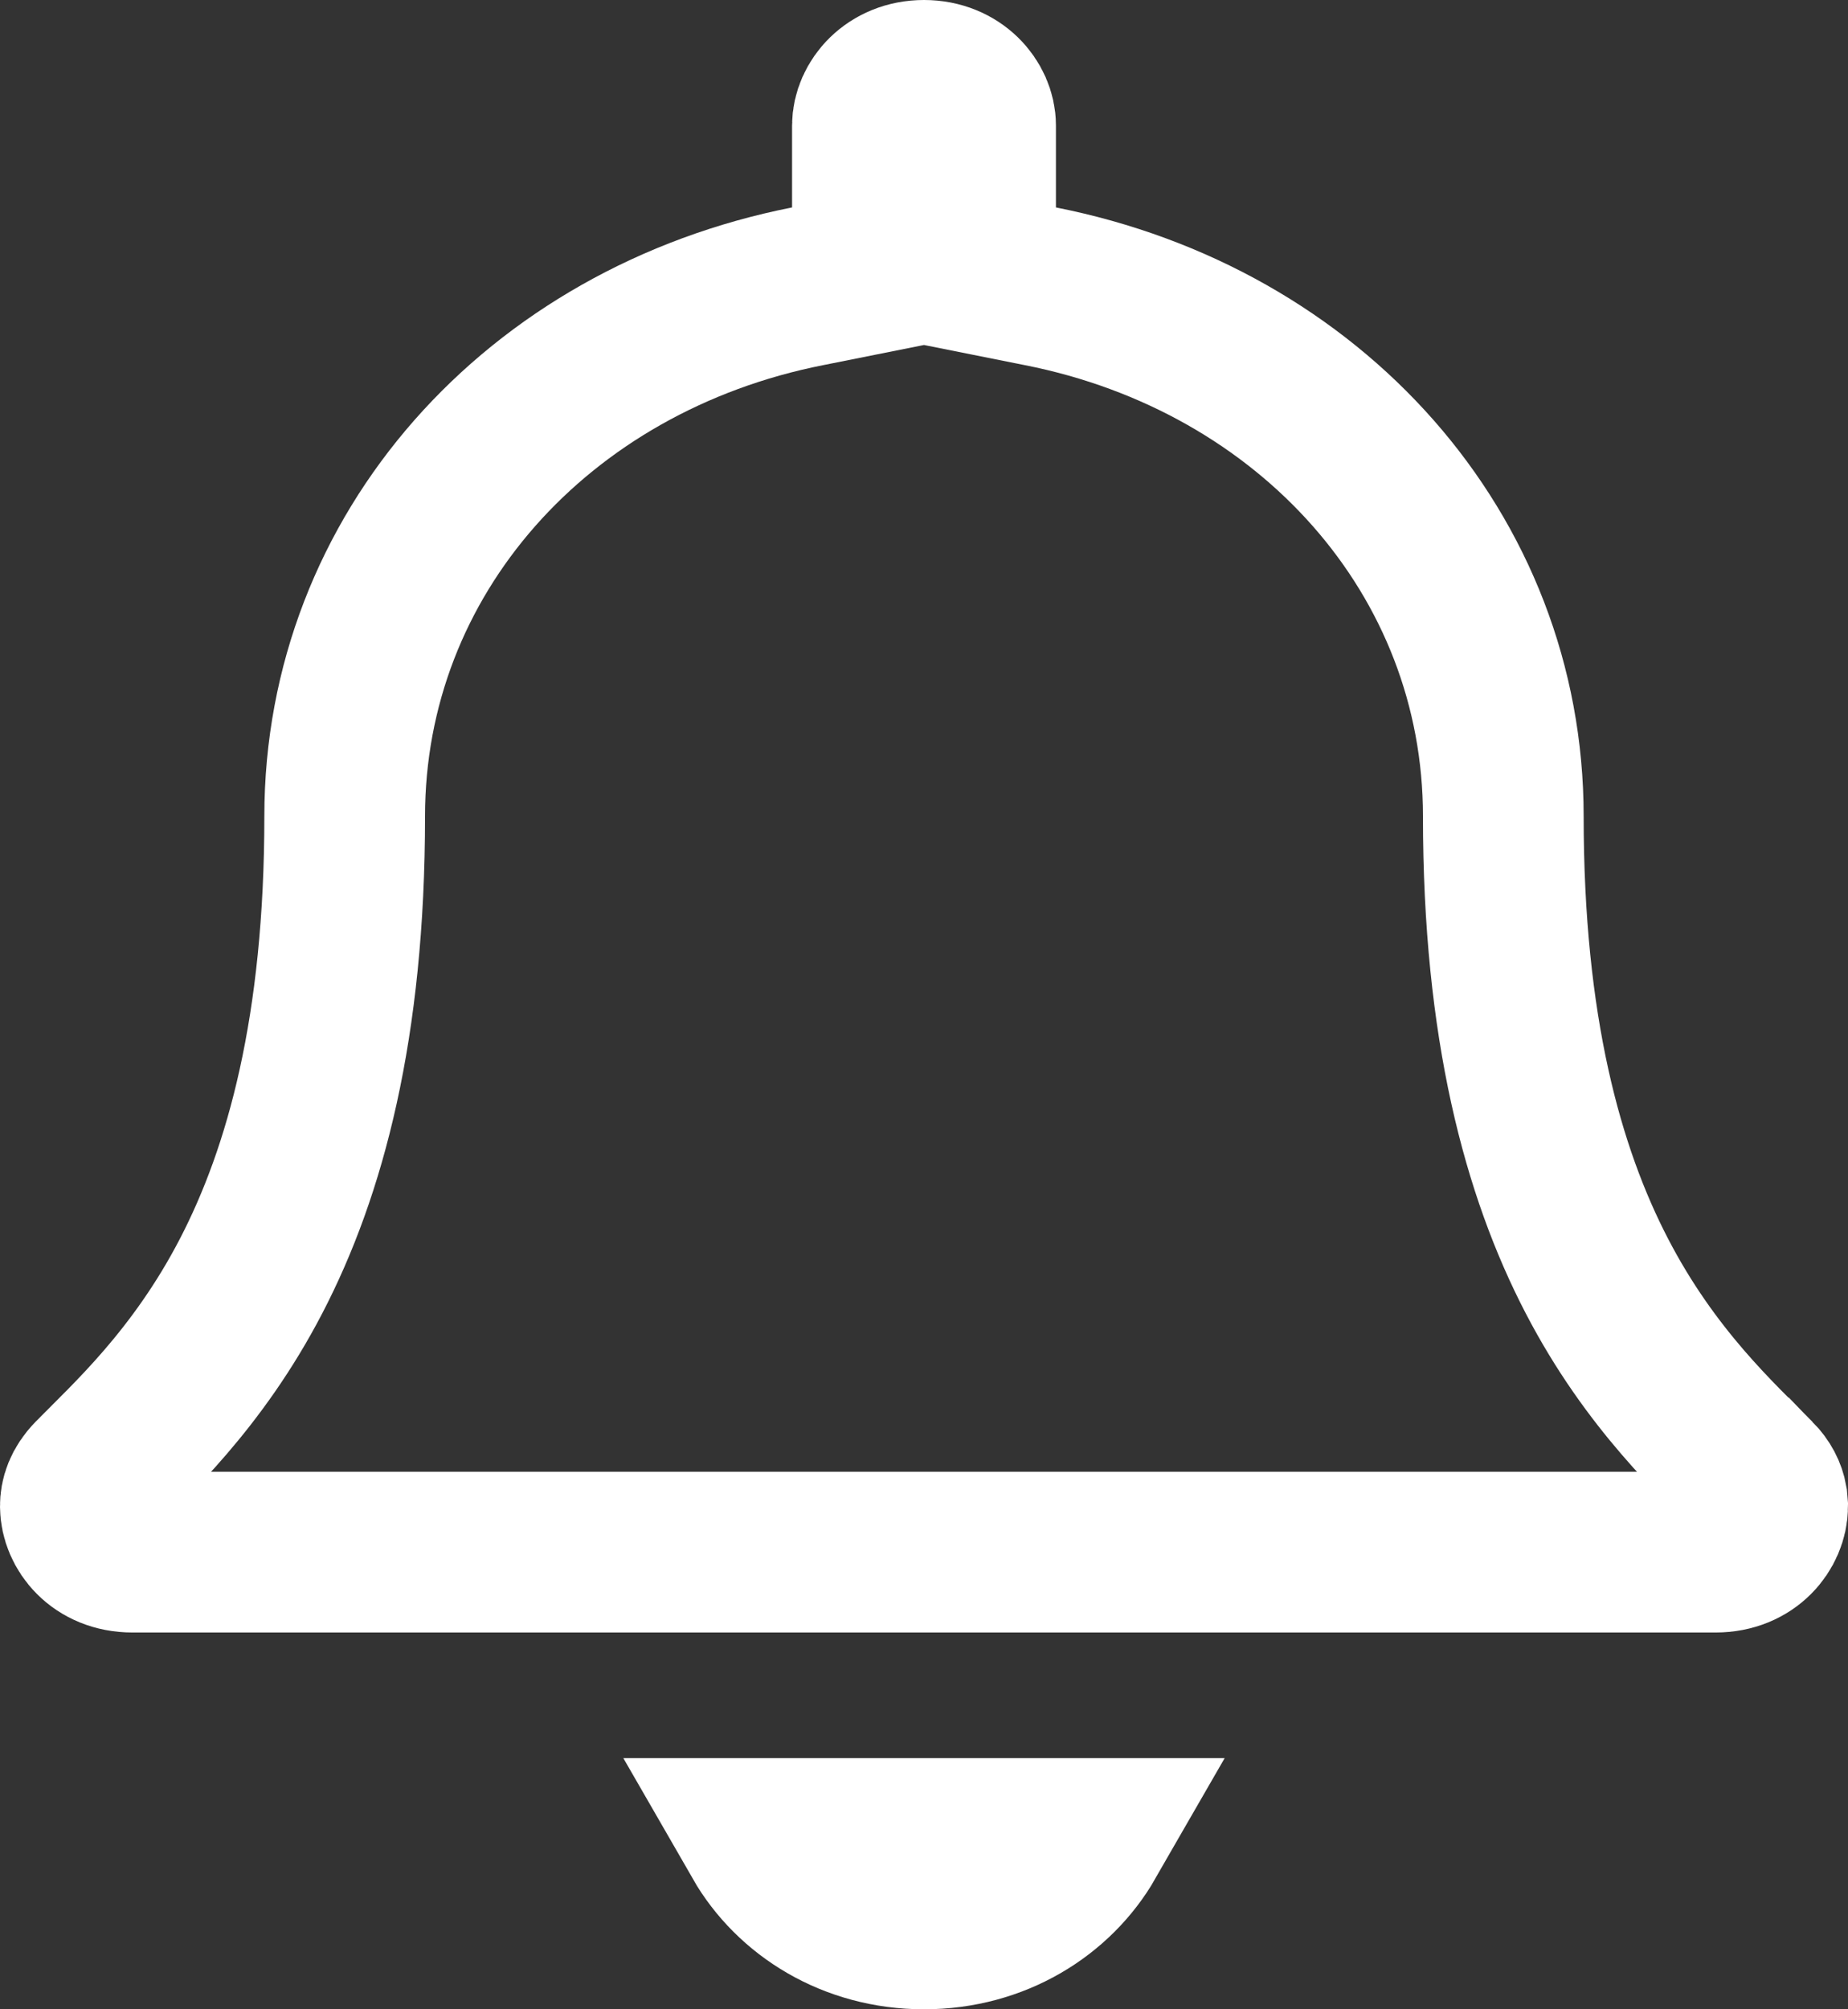 <svg width="23" height="25" viewBox="0 0 23 25" fill="none" xmlns="http://www.w3.org/2000/svg">
<rect x="0" y="0" width="23" height="25" fill="#333333" stroke="none"/>
<path d="M13.513 22.875C13.135 23.532 12.396 24 11.5 24C10.604 24 9.865 23.532 9.487 22.875H13.513ZM11.5 1C11.902 1 12.142 1.298 12.142 1.562V3.401L12.948 3.562C16.312 4.226 18.71 6.899 18.71 10.156C18.71 12.781 19.199 14.576 19.875 15.877C20.546 17.169 21.381 17.917 21.843 18.39H21.844C21.935 18.483 21.978 18.575 21.993 18.66L22 18.743C21.998 19.006 21.771 19.312 21.352 19.312H1.648C1.229 19.312 1.002 19.007 1 18.743C0.999 18.637 1.035 18.515 1.157 18.39C1.62 17.917 2.454 17.169 3.125 15.877C3.801 14.576 4.29 12.781 4.29 10.156C4.29 6.899 6.688 4.226 10.052 3.562L10.858 3.401V1.562C10.858 1.298 11.098 1 11.5 1Z" stroke="white" stroke-width="2"/>
</svg>

